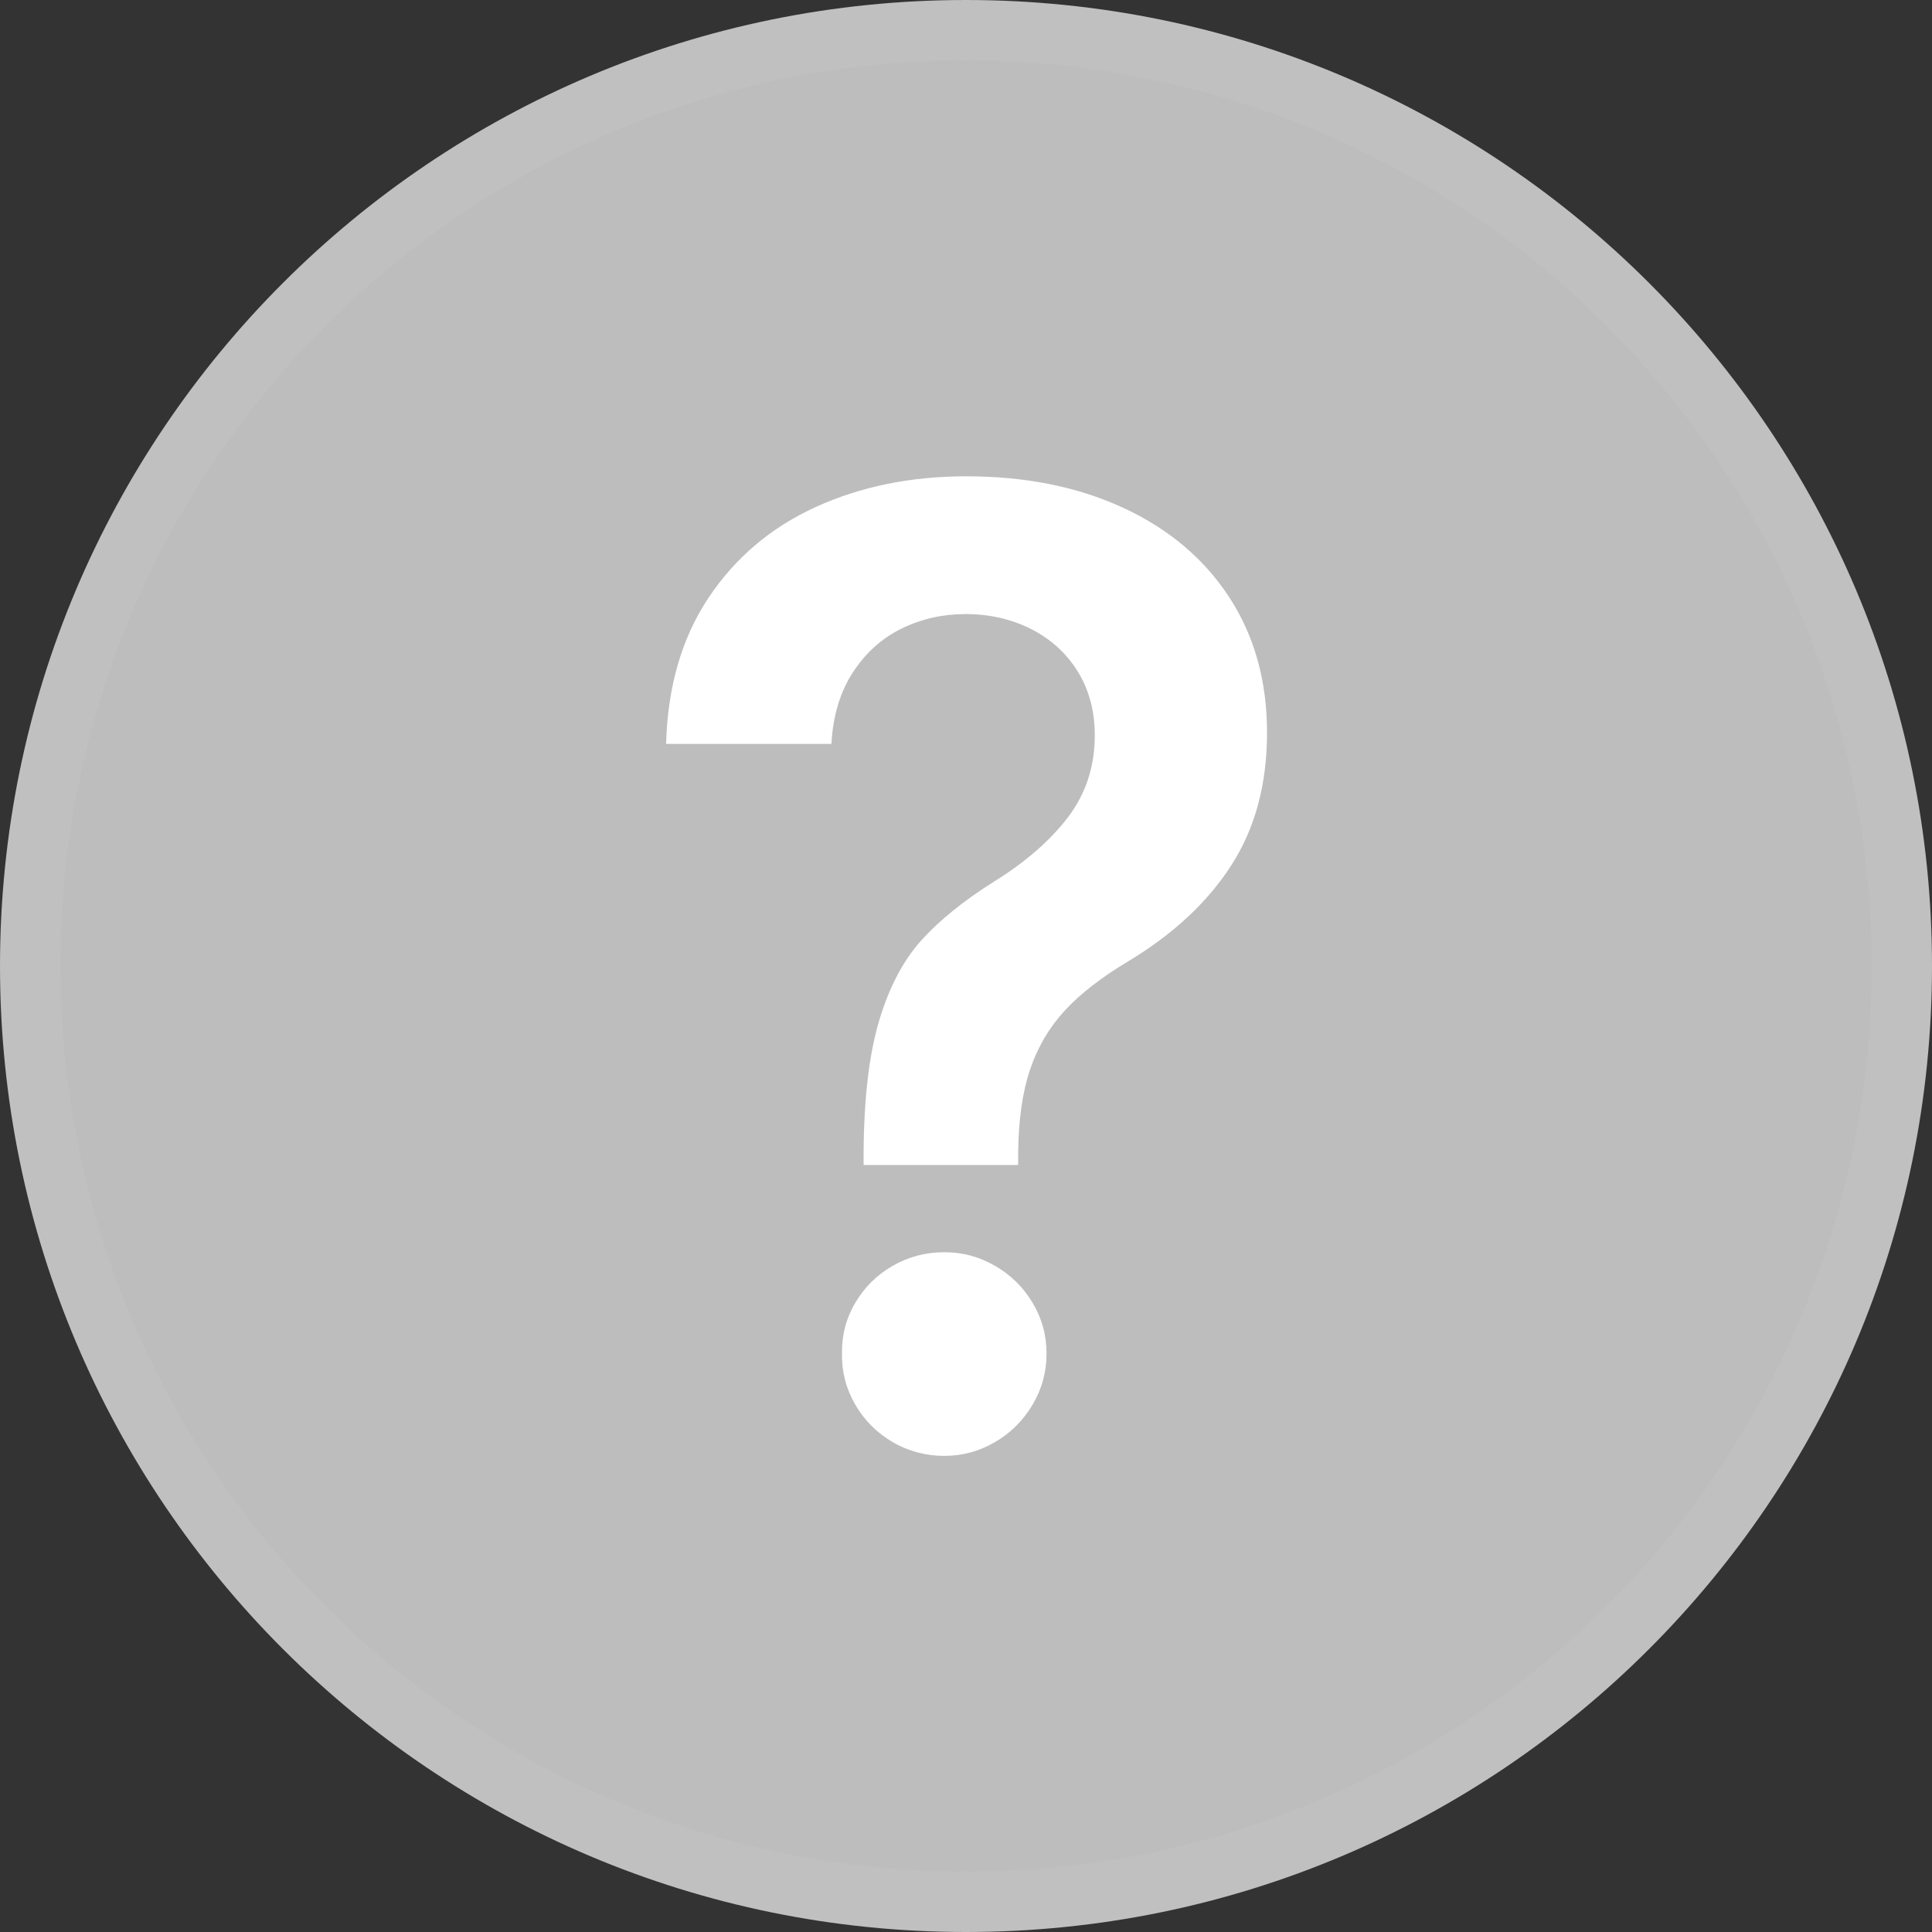 <svg width="32" height="32" viewBox="0 0 32 32" fill="none" xmlns="http://www.w3.org/2000/svg">
<rect x="0" y="0" width="32" height="32" fill="#333333" stroke="none"/>
<g clip-path="url(#clip0_718_7308)">
<path d="M31.5 16C31.5 24.56 24.56 31.5 16 31.5C7.44 31.5 0.5 24.56 0.5 16C0.5 7.44 7.44 0.5 16 0.5C24.56 0.5 31.5 7.44 31.5 16Z" fill="#BDBDBD" stroke="#C0C0C0"/>
<path d="M14.559 16.914C14.724 16.357 14.958 15.911 15.259 15.576C15.561 15.241 15.967 14.914 16.477 14.594C16.998 14.269 17.404 13.913 17.696 13.527C17.987 13.14 18.133 12.691 18.133 12.181C18.133 11.779 18.039 11.426 17.851 11.122C17.662 10.818 17.404 10.583 17.077 10.418C16.75 10.253 16.387 10.171 15.99 10.171C15.614 10.171 15.262 10.251 14.935 10.41C14.607 10.57 14.338 10.812 14.126 11.137C13.915 11.462 13.796 11.857 13.771 12.321H11.033C11.058 11.372 11.293 10.565 11.736 9.9C12.18 9.235 12.773 8.733 13.515 8.396C14.258 8.058 15.088 7.889 16.006 7.889C16.985 7.889 17.851 8.063 18.604 8.411C19.357 8.759 19.942 9.253 20.36 9.892C20.777 10.531 20.986 11.279 20.986 12.135C20.986 12.991 20.789 13.718 20.395 14.331C20 14.945 19.429 15.476 18.682 15.925C18.243 16.188 17.895 16.458 17.637 16.737C17.38 17.015 17.188 17.341 17.061 17.715C16.935 18.089 16.869 18.549 16.864 19.095V19.296H14.304V19.095C14.309 18.198 14.394 17.471 14.559 16.914V16.914ZM14.167 21.577C14.319 21.319 14.525 21.116 14.786 20.966C15.046 20.816 15.331 20.741 15.64 20.741C15.95 20.741 16.219 20.816 16.48 20.966C16.74 21.116 16.948 21.319 17.102 21.577C17.257 21.835 17.334 22.116 17.334 22.42C17.334 22.724 17.257 23.007 17.102 23.267C16.948 23.528 16.74 23.734 16.48 23.886C16.219 24.038 15.94 24.114 15.64 24.114C15.341 24.114 15.046 24.038 14.786 23.886C14.525 23.734 14.319 23.528 14.167 23.267C14.015 23.007 13.941 22.724 13.946 22.42C13.941 22.116 14.014 21.835 14.167 21.577Z" fill="white"/>
</g>
<defs>
<clipPath id="clip0_718_7308">
<rect width="32" height="32" fill="white"/>
</clipPath>
</defs>
</svg>
